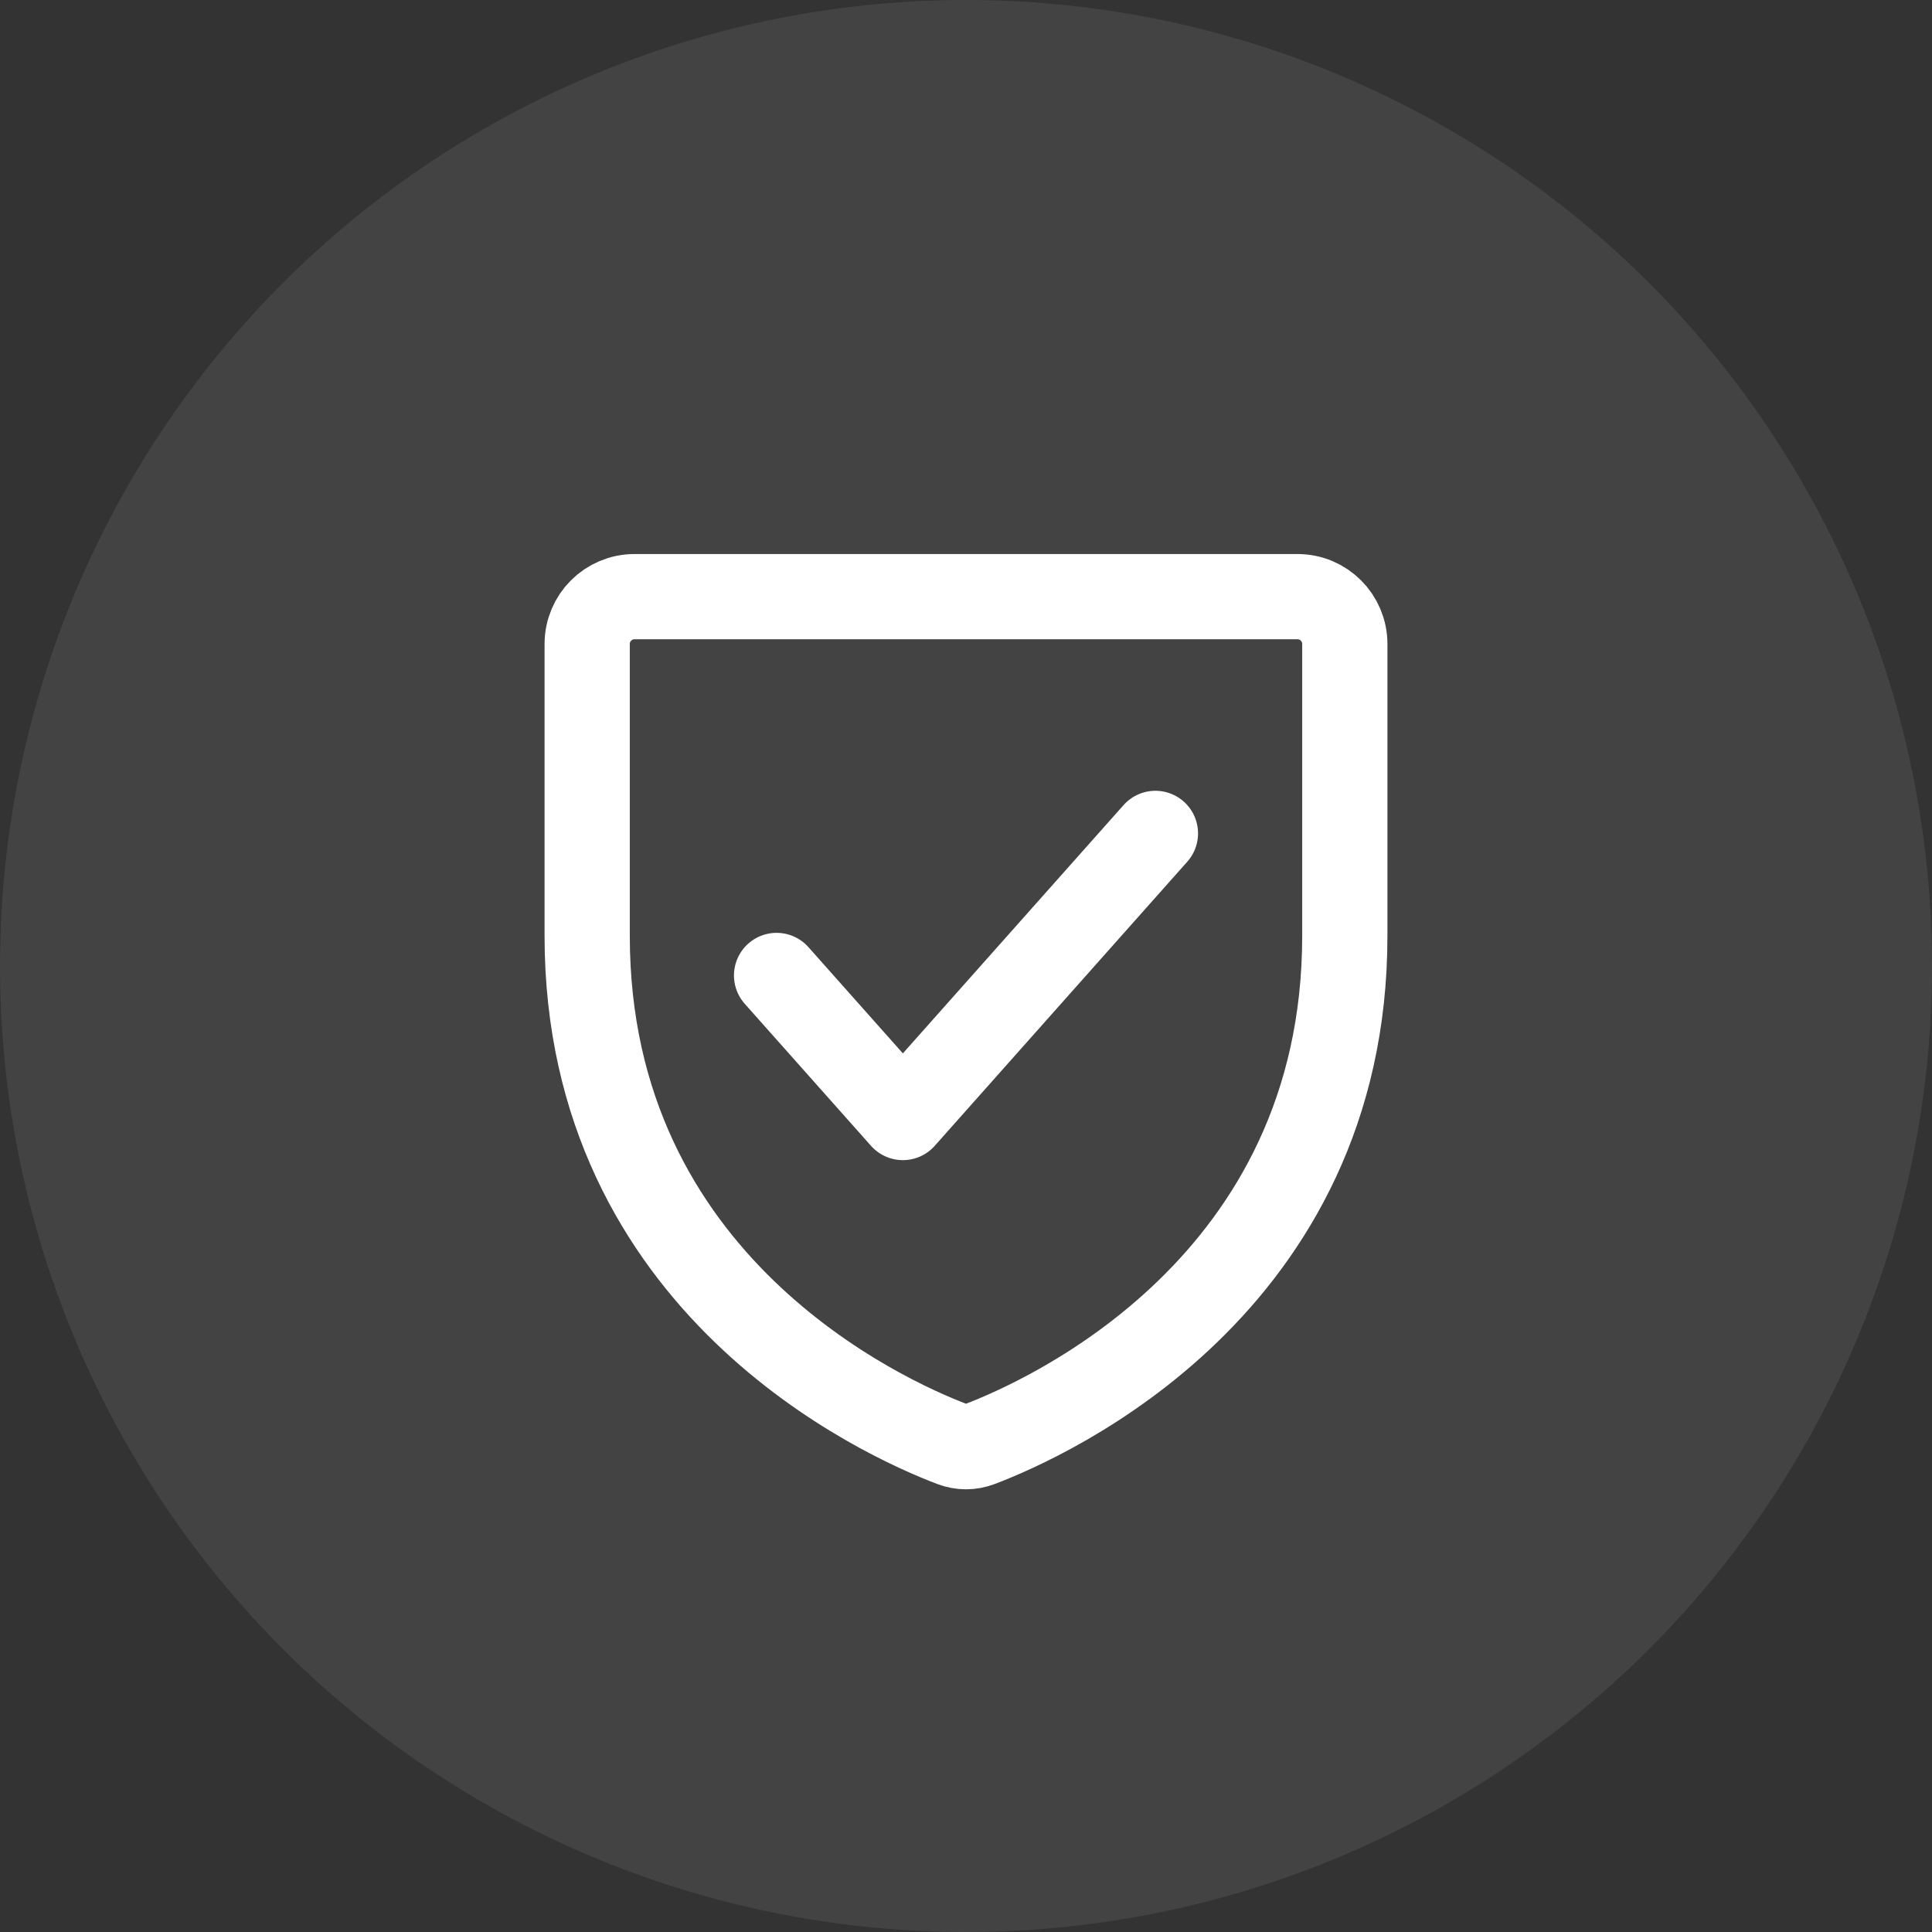 <svg width="68" height="68" viewBox="0 0 68 68" fill="none" xmlns="http://www.w3.org/2000/svg">
<rect x="0" y="0" width="68" height="68" fill="#333333" stroke="none"/>
<circle cx="34" cy="34" r="34" fill="#D9D9D9" fill-opacity="0.1"/>
<path d="M45.667 21H22.333C21.413 21 20.667 21.746 20.667 22.667V32.941C20.667 45.244 31.123 49.919 33.516 50.828C33.833 50.949 34.167 50.949 34.484 50.828C36.876 49.919 47.333 45.244 47.333 32.941V22.667C47.333 21.746 46.587 21 45.667 21Z" stroke="white" stroke-width="3" stroke-linecap="round" stroke-linejoin="round"/>
<path d="M40.667 29.333L31.778 39.333L27.333 34.333" stroke="white" stroke-width="3" stroke-linecap="round" stroke-linejoin="round"/>
</svg>
